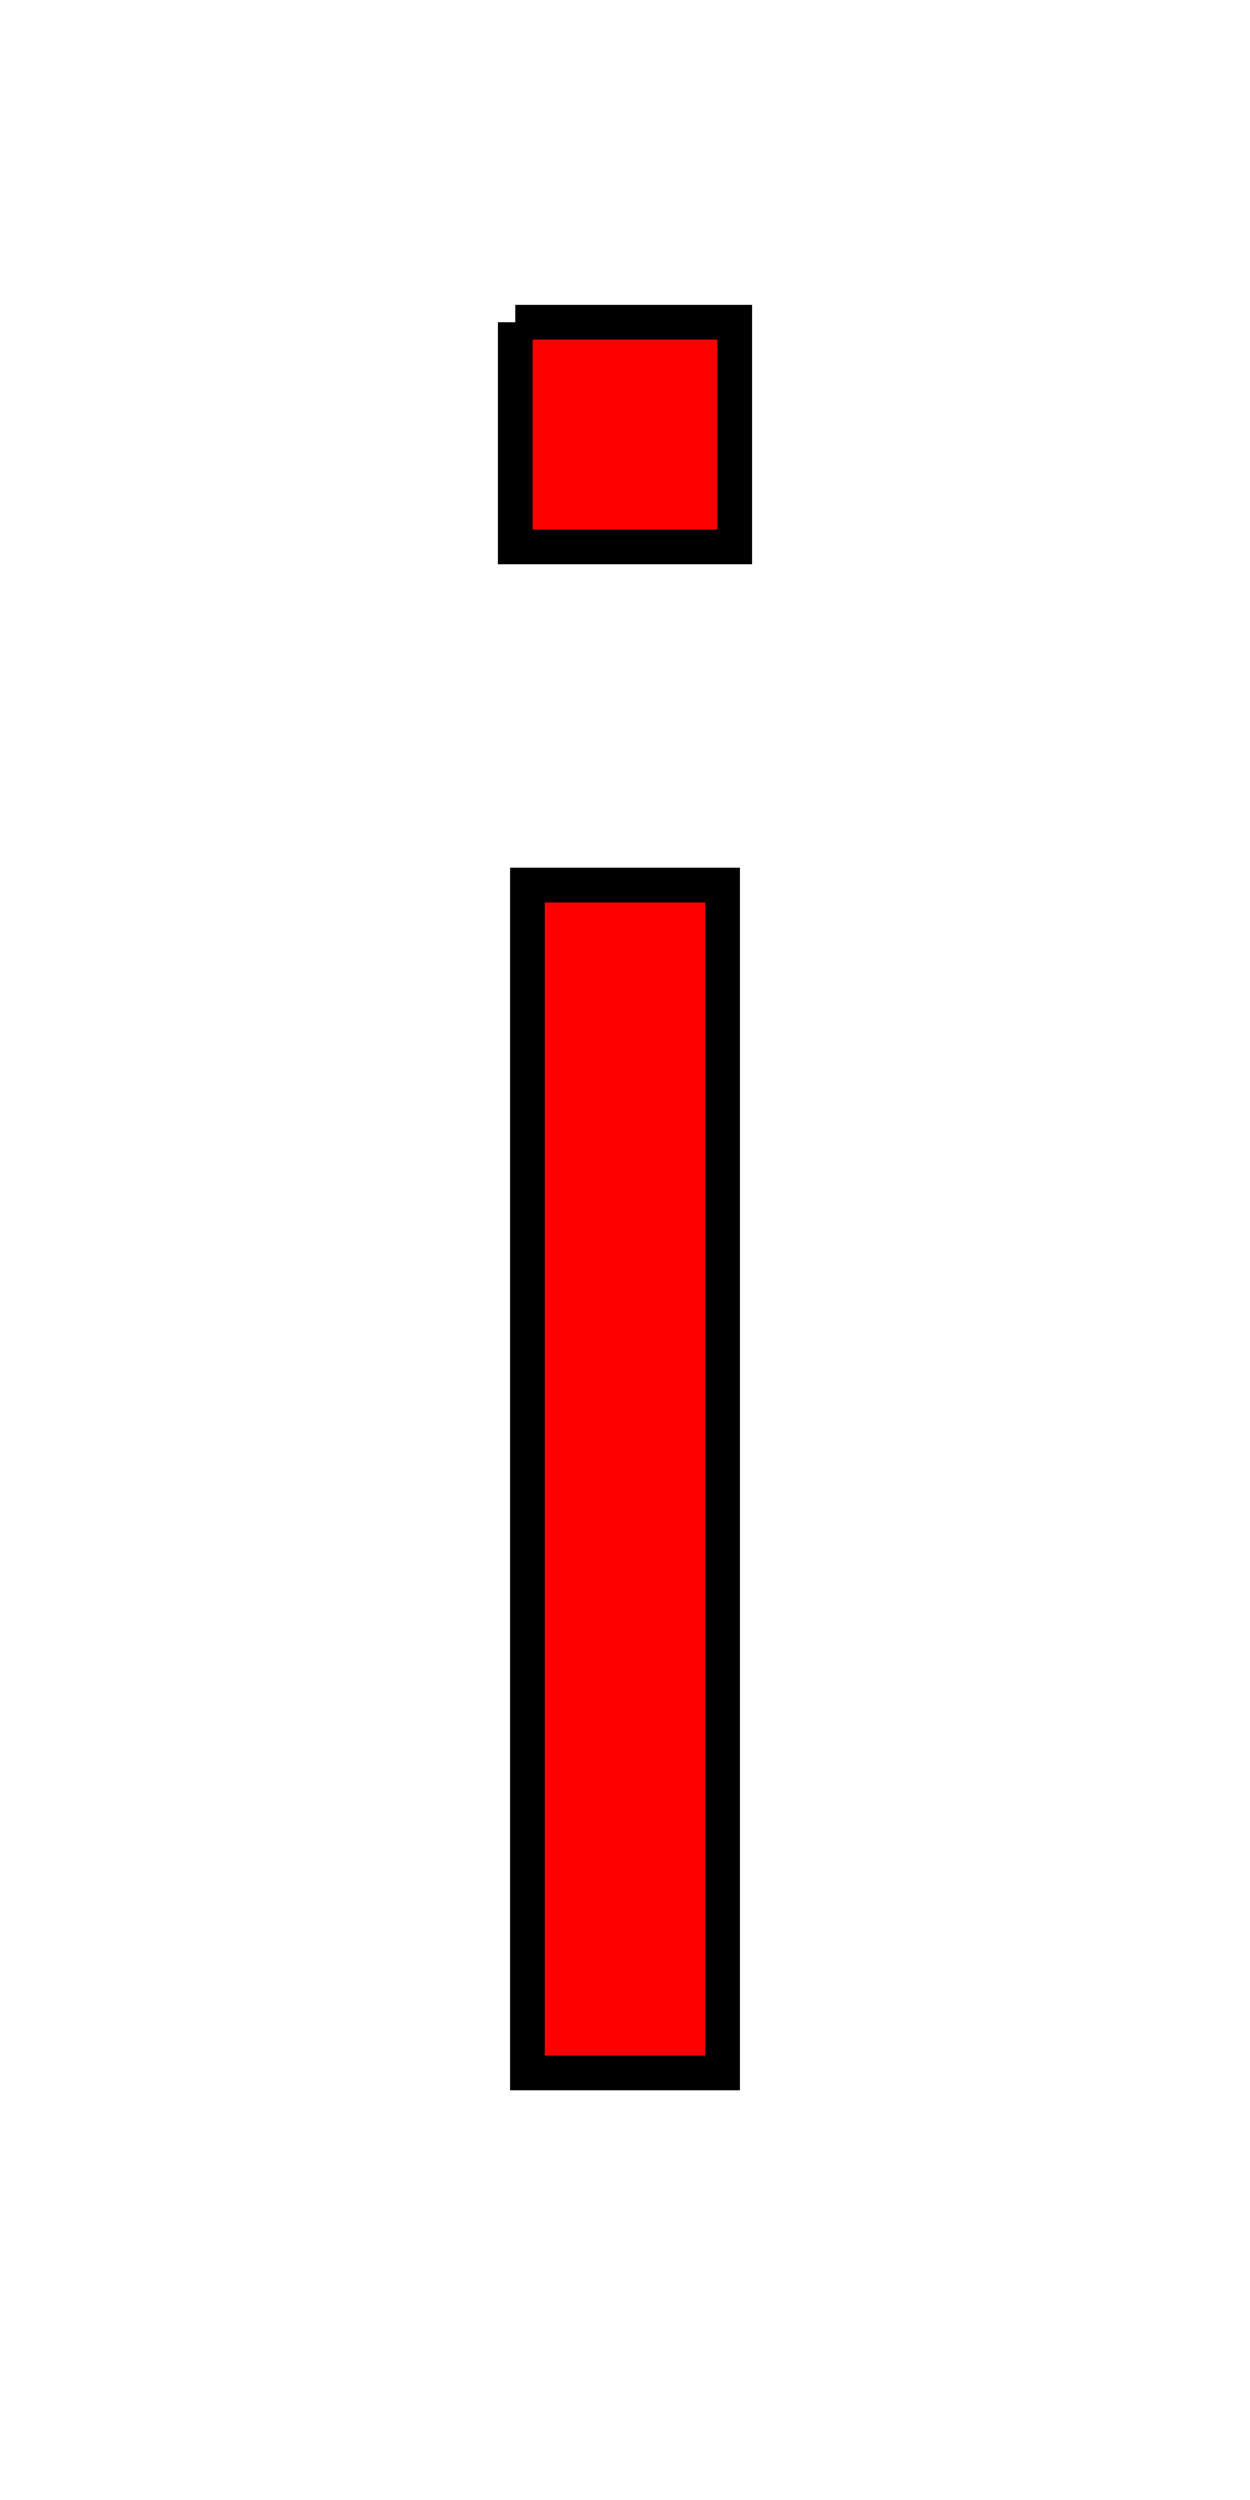 <svg xmlns="http://www.w3.org/2000/svg" xmlns:xlink="http://www.w3.org/1999/xlink" width="36" height="72"><path fill="red" stroke="black" d="M14.84 9.28L21.16 9.28L21.16 15.75L14.84 15.75L14.84 9.28M15.19 25.49L20.81 25.49L20.81 59.70L15.19 59.70L15.19 25.49Z"/></svg>